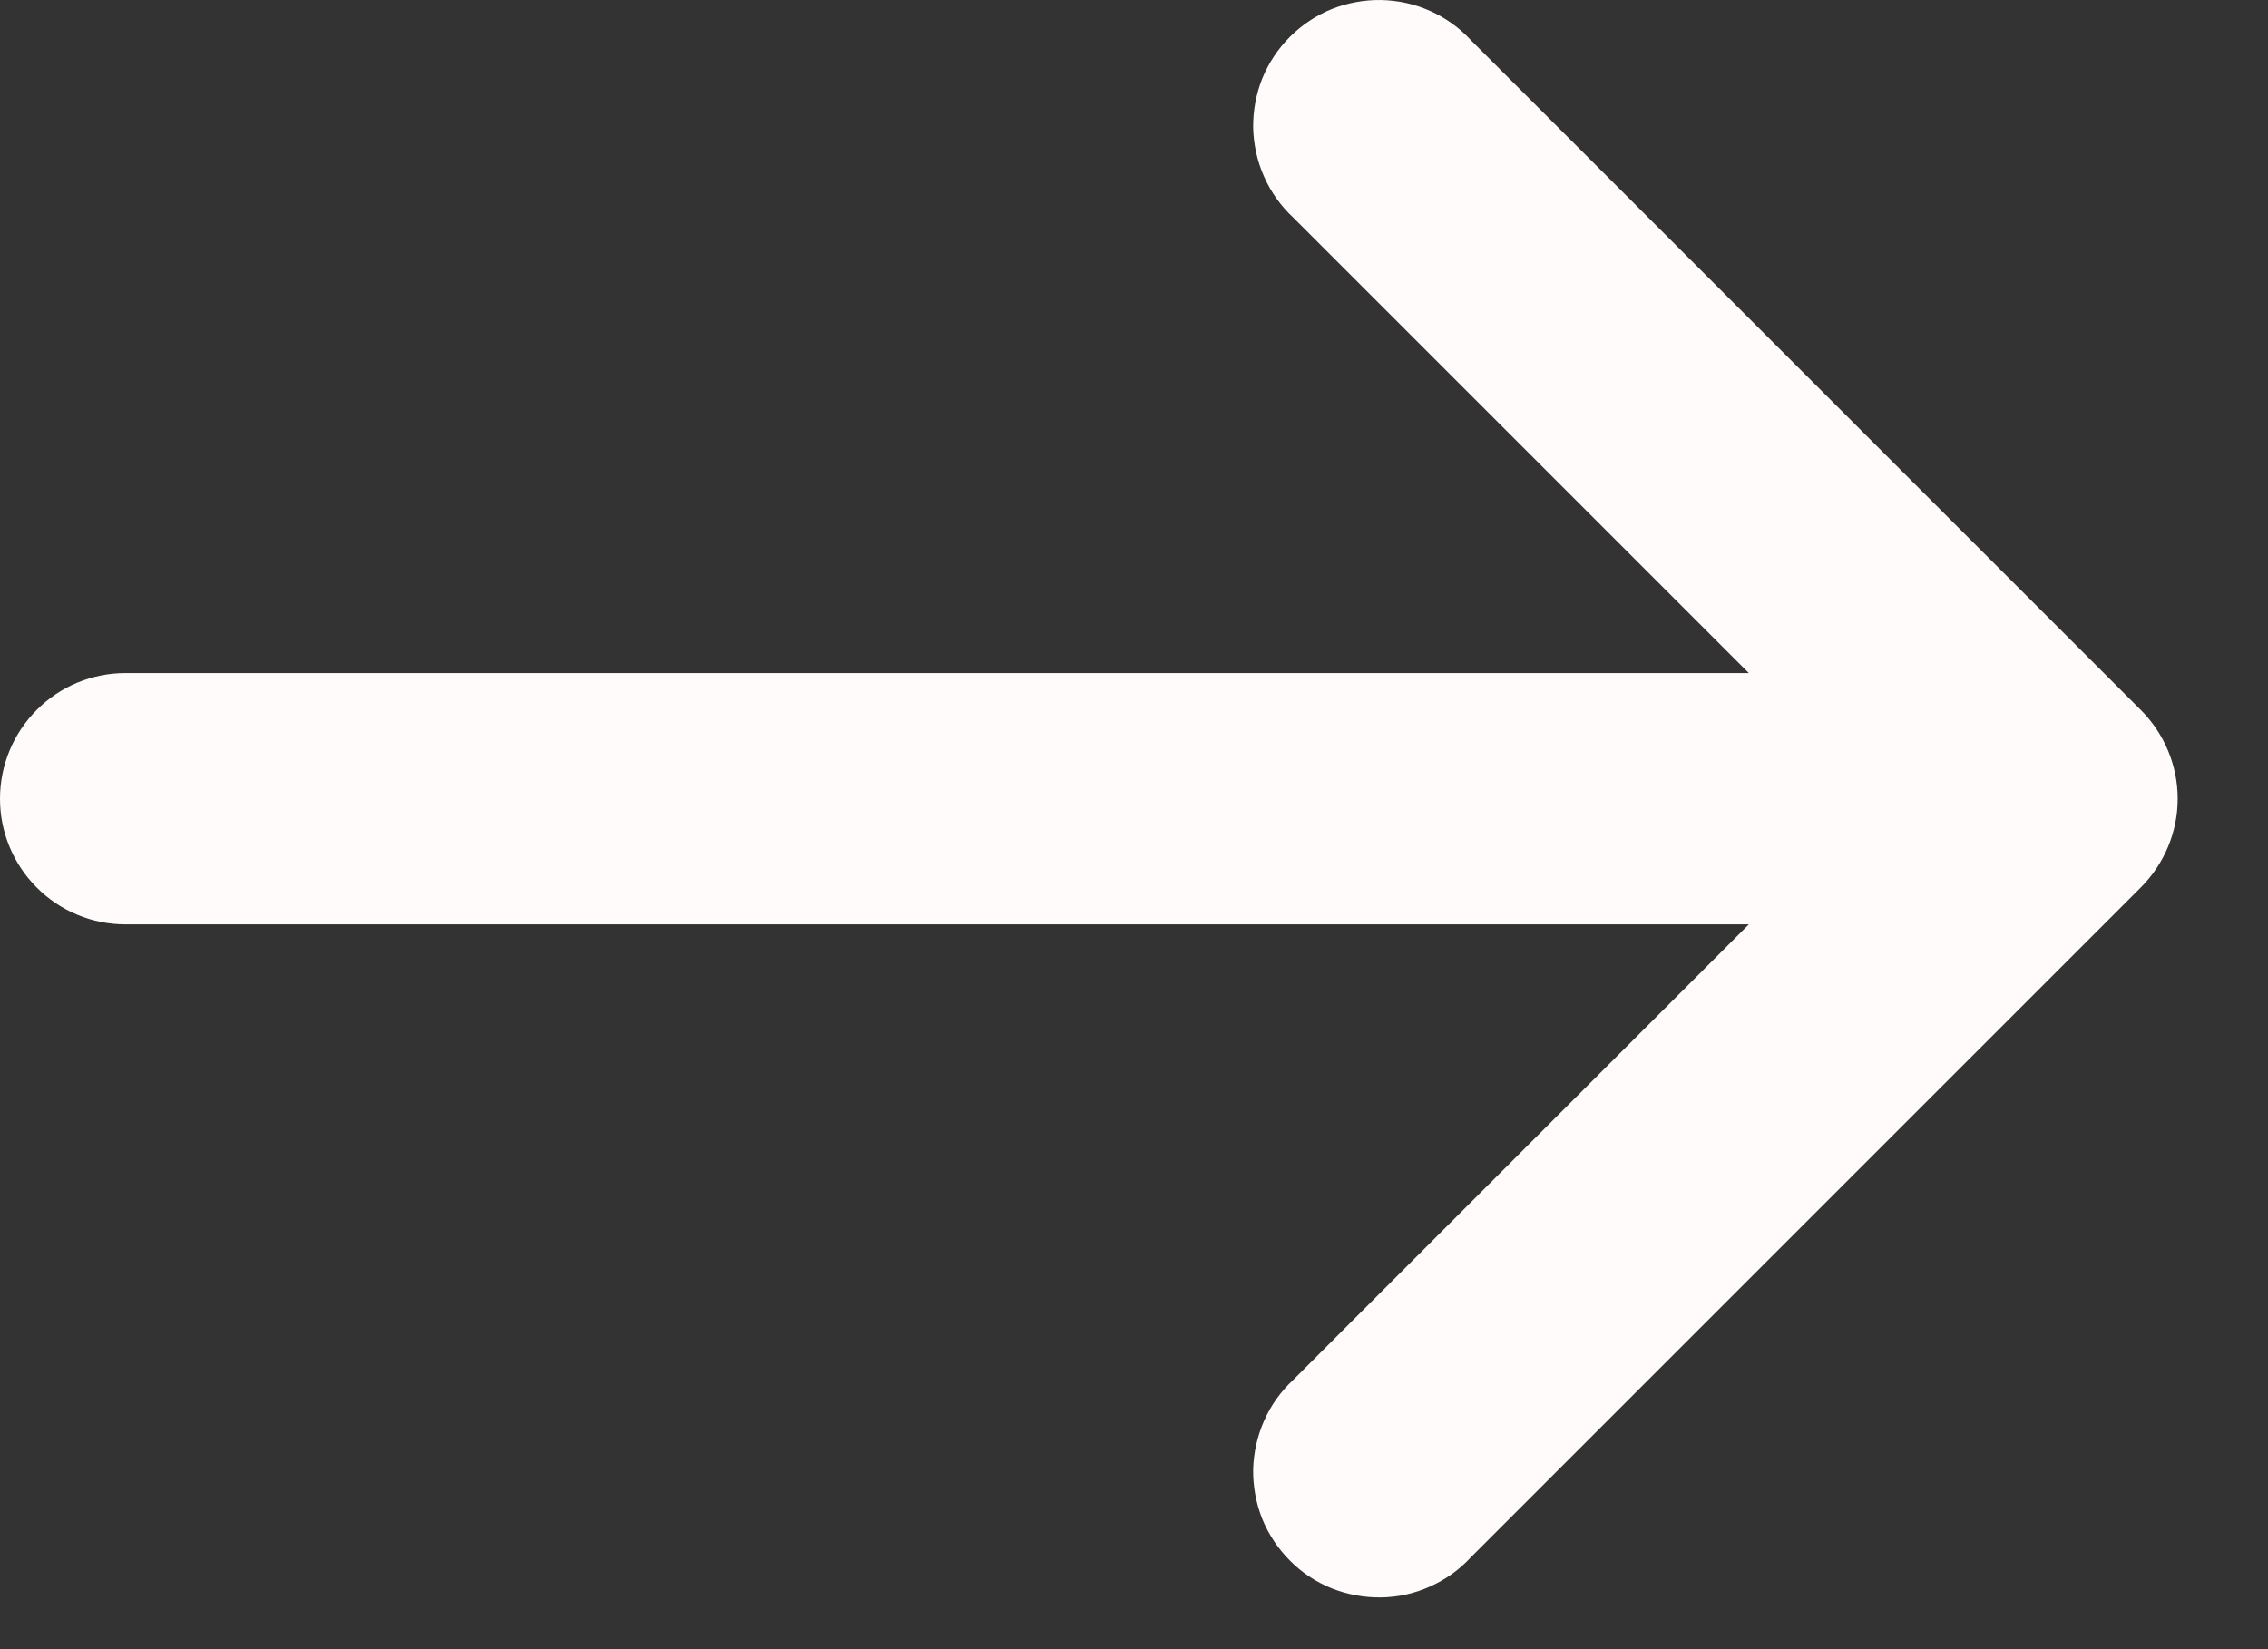<svg width="11" height="8" viewBox="0 0 11 8" fill="none" xmlns="http://www.w3.org/2000/svg">
<rect x="0" y="0" width="11" height="8" fill="#333333" stroke="none"/>
<path d="M6.272 1.055C6.212 0.999 6.164 0.932 6.131 0.857C6.098 0.783 6.08 0.702 6.078 0.62C6.077 0.538 6.092 0.457 6.122 0.381C6.153 0.305 6.199 0.236 6.257 0.178C6.314 0.121 6.383 0.075 6.459 0.044C6.535 0.014 6.616 -0.001 6.698 9.46681e-05C6.78 0.002 6.861 0.019 6.936 0.053C7.01 0.086 7.078 0.134 7.133 0.194L10.383 3.444C10.497 3.558 10.562 3.713 10.562 3.875C10.562 4.036 10.497 4.191 10.383 4.305L7.133 7.555C7.078 7.615 7.01 7.663 6.936 7.696C6.861 7.73 6.78 7.748 6.698 7.749C6.616 7.75 6.535 7.735 6.459 7.705C6.383 7.674 6.314 7.629 6.257 7.571C6.199 7.513 6.153 7.444 6.122 7.368C6.092 7.292 6.077 7.211 6.078 7.129C6.08 7.047 6.098 6.967 6.131 6.892C6.164 6.817 6.212 6.75 6.272 6.694L8.482 4.484L0.609 4.484C0.447 4.484 0.292 4.42 0.178 4.305C0.064 4.191 -0 4.036 -0 3.875C-0 3.713 0.064 3.558 0.178 3.444C0.292 3.329 0.447 3.265 0.609 3.265L8.482 3.265L6.272 1.055Z" fill="#FFFBFB"/>
</svg>
